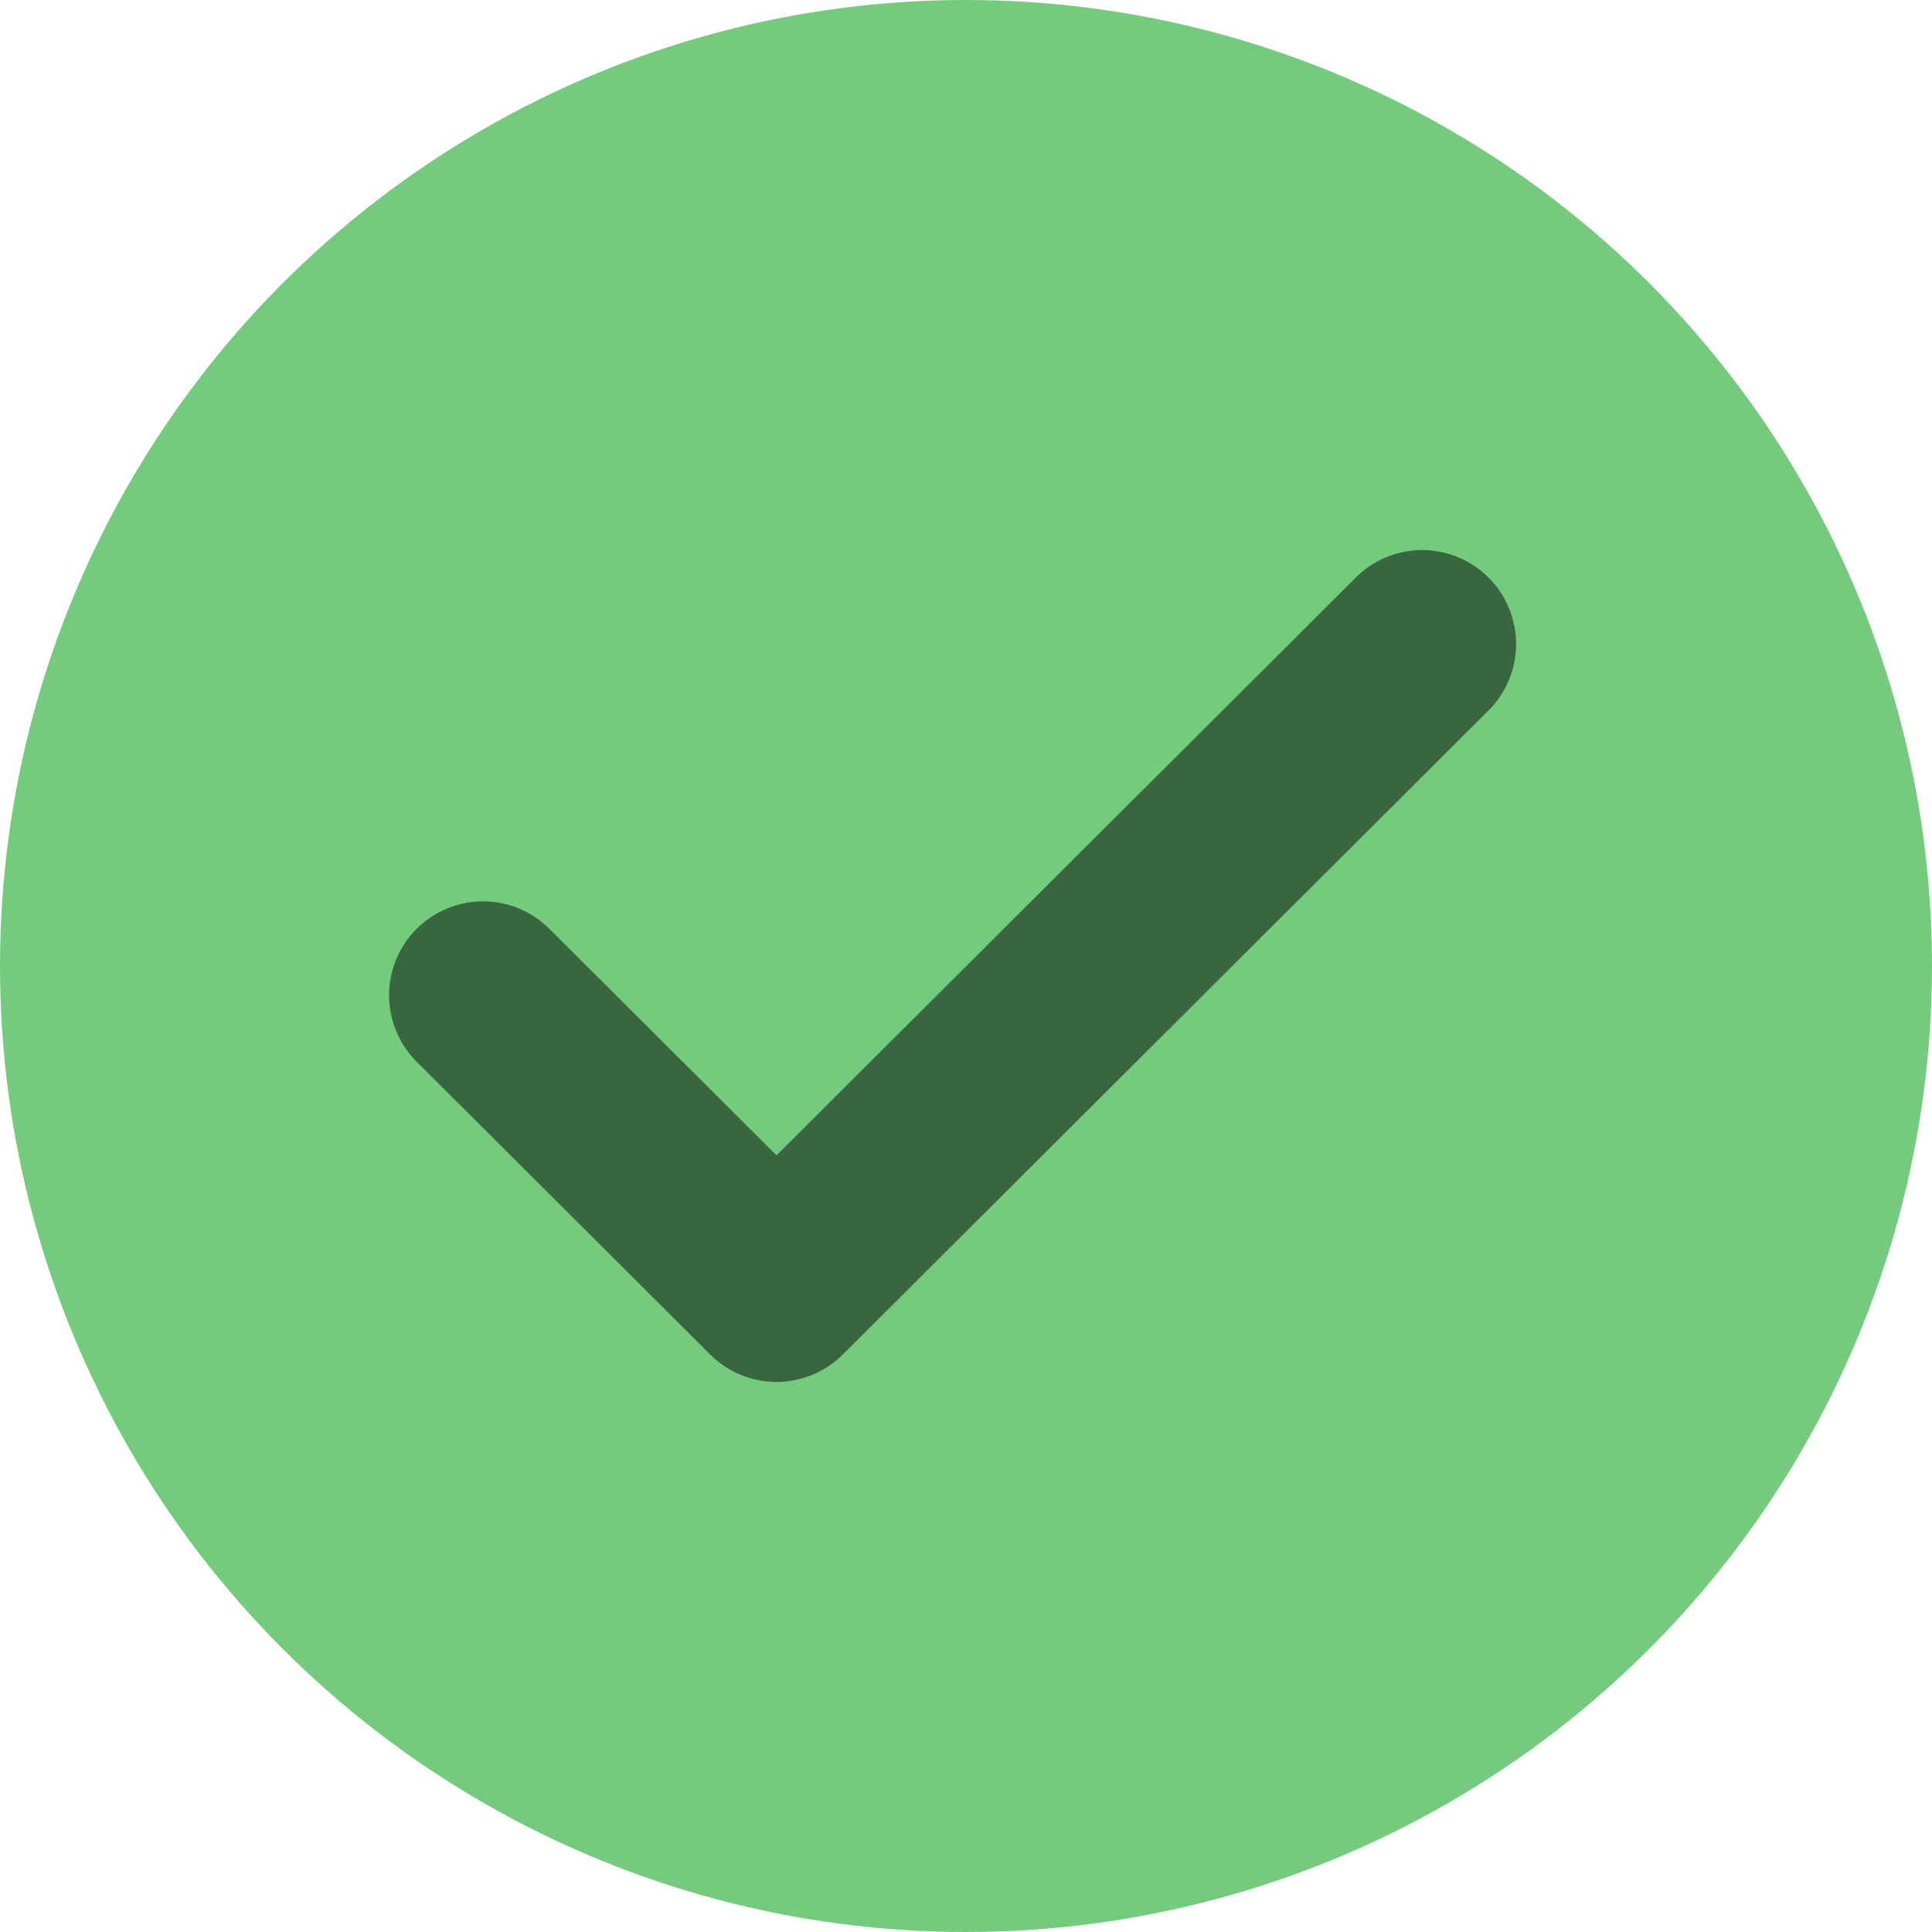 <svg width="72" height="72" viewBox="0 0 72 72" fill="none" xmlns="http://www.w3.org/2000/svg">
<circle cx="36" cy="36" r="36" fill="#74CB7D"/>
<path d="M53 24L28.938 48L18 37.091" stroke="#3A663F" stroke-width="7" stroke-linecap="round" stroke-linejoin="round"/>
</svg>
